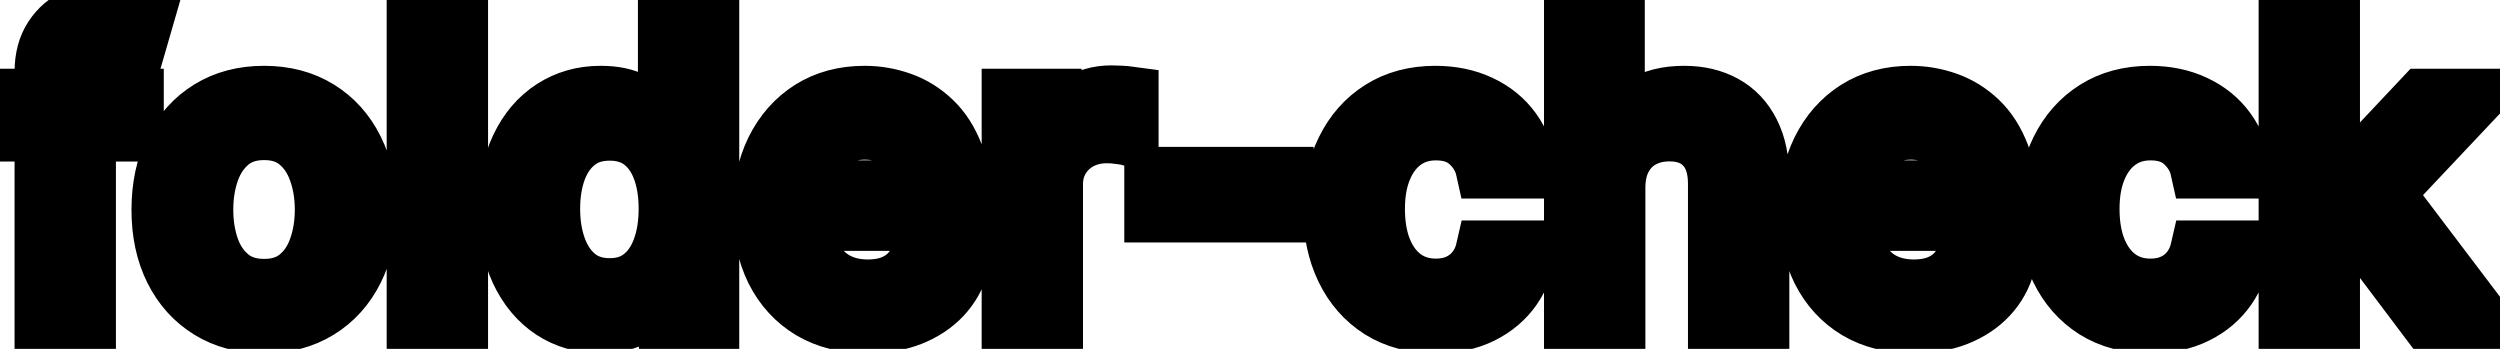 <svg viewBox="0 0 86 12" fill="none" stroke-width="2" stroke="currentColor" aria-hidden="true">
  <path d="M4.634 3.364V4.557H0.318V3.364H4.634ZM1.501 11V2.479C1.501 2.001 1.606 1.605 1.815 1.29C2.023 0.972 2.3 0.735 2.645 0.58C2.99 0.42 3.364 0.341 3.768 0.341C4.067 0.341 4.322 0.366 4.534 0.415C4.746 0.462 4.904 0.505 5.006 0.545L4.658 1.748C4.589 1.728 4.499 1.705 4.39 1.678C4.281 1.648 4.148 1.634 3.992 1.634C3.631 1.634 3.372 1.723 3.217 1.902C3.064 2.081 2.988 2.339 2.988 2.678V11H1.501ZM9.083 11.154C8.367 11.154 7.742 10.99 7.209 10.662C6.675 10.334 6.261 9.875 5.966 9.285C5.671 8.695 5.523 8.005 5.523 7.217C5.523 6.424 5.671 5.732 5.966 5.138C6.261 4.545 6.675 4.085 7.209 3.756C7.742 3.428 8.367 3.264 9.083 3.264C9.799 3.264 10.424 3.428 10.957 3.756C11.491 4.085 11.905 4.545 12.2 5.138C12.495 5.732 12.643 6.424 12.643 7.217C12.643 8.005 12.495 8.695 12.2 9.285C11.905 9.875 11.491 10.334 10.957 10.662C10.424 10.99 9.799 11.154 9.083 11.154ZM9.088 9.906C9.552 9.906 9.937 9.784 10.242 9.538C10.546 9.293 10.772 8.967 10.918 8.559C11.067 8.151 11.141 7.702 11.141 7.212C11.141 6.724 11.067 6.277 10.918 5.869C10.772 5.458 10.546 5.129 10.242 4.88C9.937 4.631 9.552 4.507 9.088 4.507C8.621 4.507 8.233 4.631 7.925 4.88C7.62 5.129 7.393 5.458 7.244 5.869C7.098 6.277 7.025 6.724 7.025 7.212C7.025 7.702 7.098 8.151 7.244 8.559C7.393 8.967 7.62 9.293 7.925 9.538C8.233 9.784 8.621 9.906 9.088 9.906ZM15.789 0.818V11H14.302V0.818H15.789ZM20.647 11.149C20.03 11.149 19.48 10.992 18.996 10.677C18.516 10.359 18.138 9.906 17.863 9.32C17.591 8.73 17.455 8.022 17.455 7.197C17.455 6.371 17.593 5.665 17.868 5.079C18.146 4.492 18.527 4.043 19.011 3.732C19.495 3.42 20.044 3.264 20.657 3.264C21.131 3.264 21.512 3.344 21.8 3.503C22.092 3.659 22.317 3.841 22.477 4.05C22.639 4.259 22.765 4.442 22.854 4.602H22.944V0.818H24.43V11H22.979V9.812H22.854C22.765 9.974 22.636 10.16 22.467 10.369C22.301 10.577 22.072 10.76 21.78 10.915C21.489 11.071 21.111 11.149 20.647 11.149ZM20.975 9.881C21.403 9.881 21.764 9.769 22.059 9.543C22.357 9.315 22.583 8.998 22.735 8.594C22.891 8.189 22.969 7.719 22.969 7.182C22.969 6.652 22.892 6.188 22.74 5.79C22.588 5.392 22.364 5.082 22.069 4.86C21.774 4.638 21.409 4.527 20.975 4.527C20.528 4.527 20.155 4.643 19.857 4.875C19.558 5.107 19.333 5.424 19.18 5.825C19.031 6.226 18.957 6.678 18.957 7.182C18.957 7.692 19.033 8.151 19.185 8.559C19.338 8.967 19.563 9.29 19.861 9.528C20.163 9.764 20.534 9.881 20.975 9.881ZM29.843 11.154C29.091 11.154 28.443 10.993 27.899 10.672C27.359 10.347 26.942 9.891 26.646 9.305C26.355 8.715 26.209 8.024 26.209 7.232C26.209 6.449 26.355 5.76 26.646 5.163C26.942 4.567 27.352 4.101 27.879 3.766C28.41 3.432 29.029 3.264 29.739 3.264C30.17 3.264 30.587 3.335 30.992 3.478C31.396 3.62 31.759 3.844 32.08 4.149C32.402 4.454 32.656 4.85 32.841 5.337C33.027 5.821 33.12 6.41 33.12 7.102V7.629H27.049V6.516H31.663C31.663 6.125 31.583 5.778 31.424 5.477C31.265 5.172 31.041 4.931 30.753 4.756C30.468 4.58 30.133 4.492 29.749 4.492C29.331 4.492 28.967 4.595 28.655 4.8C28.347 5.003 28.108 5.268 27.939 5.596C27.773 5.921 27.691 6.274 27.691 6.655V7.525C27.691 8.035 27.78 8.469 27.959 8.827C28.141 9.185 28.395 9.459 28.72 9.648C29.044 9.833 29.424 9.926 29.858 9.926C30.14 9.926 30.397 9.886 30.629 9.807C30.861 9.724 31.061 9.601 31.23 9.439C31.399 9.277 31.529 9.076 31.618 8.837L33.025 9.091C32.912 9.505 32.71 9.868 32.419 10.18C32.13 10.488 31.767 10.728 31.33 10.901C30.895 11.07 30.4 11.154 29.843 11.154ZM34.769 11V3.364H36.206V4.577H36.285C36.424 4.166 36.67 3.843 37.021 3.607C37.376 3.369 37.777 3.249 38.224 3.249C38.317 3.249 38.426 3.253 38.552 3.259C38.681 3.266 38.783 3.274 38.855 3.284V4.706C38.796 4.689 38.69 4.671 38.537 4.651C38.385 4.628 38.232 4.616 38.08 4.616C37.729 4.616 37.415 4.691 37.14 4.84C36.868 4.986 36.653 5.19 36.494 5.452C36.335 5.71 36.255 6.005 36.255 6.337V11H34.769ZM44.19 6.053V7.341H39.676V6.053H44.19ZM49.388 11.154C48.649 11.154 48.012 10.987 47.479 10.652C46.948 10.314 46.541 9.848 46.256 9.255C45.971 8.662 45.828 7.982 45.828 7.217C45.828 6.441 45.974 5.757 46.266 5.163C46.557 4.567 46.968 4.101 47.499 3.766C48.029 3.432 48.654 3.264 49.373 3.264C49.953 3.264 50.47 3.372 50.924 3.587C51.378 3.799 51.744 4.098 52.023 4.482C52.304 4.867 52.472 5.316 52.525 5.83H51.078C50.999 5.472 50.816 5.163 50.531 4.905C50.249 4.646 49.872 4.517 49.398 4.517C48.983 4.517 48.62 4.626 48.309 4.845C48.001 5.061 47.76 5.369 47.588 5.77C47.416 6.168 47.33 6.638 47.33 7.182C47.33 7.739 47.414 8.219 47.583 8.624C47.752 9.028 47.991 9.341 48.299 9.563C48.611 9.785 48.977 9.896 49.398 9.896C49.679 9.896 49.935 9.845 50.163 9.742C50.395 9.636 50.589 9.485 50.745 9.29C50.904 9.094 51.015 8.859 51.078 8.584H52.525C52.472 9.078 52.311 9.518 52.043 9.906C51.774 10.294 51.414 10.599 50.964 10.821C50.516 11.043 49.991 11.154 49.388 11.154ZM55.601 6.466V11H54.114V0.818H55.581V4.607H55.676C55.855 4.196 56.128 3.869 56.496 3.627C56.864 3.385 57.344 3.264 57.938 3.264C58.461 3.264 58.919 3.372 59.31 3.587C59.704 3.803 60.009 4.124 60.225 4.552C60.443 4.976 60.553 5.506 60.553 6.143V11H59.066V6.322C59.066 5.762 58.922 5.327 58.634 5.019C58.345 4.708 57.944 4.552 57.431 4.552C57.079 4.552 56.764 4.626 56.486 4.776C56.211 4.925 55.994 5.143 55.835 5.432C55.679 5.717 55.601 6.062 55.601 6.466ZM65.828 11.154C65.075 11.154 64.427 10.993 63.884 10.672C63.343 10.347 62.926 9.891 62.631 9.305C62.339 8.715 62.193 8.024 62.193 7.232C62.193 6.449 62.339 5.76 62.631 5.163C62.926 4.567 63.337 4.101 63.864 3.766C64.394 3.432 65.014 3.264 65.723 3.264C66.154 3.264 66.572 3.335 66.976 3.478C67.38 3.62 67.743 3.844 68.065 4.149C68.386 4.454 68.64 4.85 68.826 5.337C69.011 5.821 69.104 6.41 69.104 7.102V7.629H63.034V6.516H67.647C67.647 6.125 67.568 5.778 67.409 5.477C67.249 5.172 67.026 4.931 66.737 4.756C66.452 4.58 66.118 4.492 65.733 4.492C65.316 4.492 64.951 4.595 64.639 4.8C64.331 5.003 64.093 5.268 63.923 5.596C63.758 5.921 63.675 6.274 63.675 6.655V7.525C63.675 8.035 63.764 8.469 63.943 8.827C64.126 9.185 64.379 9.459 64.704 9.648C65.029 9.833 65.408 9.926 65.843 9.926C66.124 9.926 66.381 9.886 66.613 9.807C66.845 9.724 67.046 9.601 67.215 9.439C67.384 9.277 67.513 9.076 67.603 8.837L69.009 9.091C68.897 9.505 68.695 9.868 68.403 10.18C68.115 10.488 67.752 10.728 67.314 10.901C66.88 11.07 66.384 11.154 65.828 11.154ZM73.97 11.154C73.231 11.154 72.594 10.987 72.061 10.652C71.53 10.314 71.123 9.848 70.838 9.255C70.553 8.662 70.41 7.982 70.41 7.217C70.41 6.441 70.556 5.757 70.848 5.163C71.139 4.567 71.55 4.101 72.081 3.766C72.611 3.432 73.236 3.264 73.955 3.264C74.535 3.264 75.052 3.372 75.506 3.587C75.96 3.799 76.326 4.098 76.605 4.482C76.886 4.867 77.054 5.316 77.107 5.83H75.66C75.581 5.472 75.398 5.163 75.113 4.905C74.832 4.646 74.454 4.517 73.98 4.517C73.566 4.517 73.203 4.626 72.891 4.845C72.583 5.061 72.342 5.369 72.17 5.77C71.998 6.168 71.912 6.638 71.912 7.182C71.912 7.739 71.996 8.219 72.165 8.624C72.334 9.028 72.573 9.341 72.881 9.563C73.193 9.785 73.559 9.896 73.98 9.896C74.261 9.896 74.517 9.845 74.745 9.742C74.977 9.636 75.171 9.485 75.327 9.29C75.486 9.094 75.597 8.859 75.66 8.584H77.107C77.054 9.078 76.893 9.518 76.625 9.906C76.356 10.294 75.997 10.599 75.546 10.821C75.098 11.043 74.573 11.154 73.97 11.154ZM80.064 8.41L80.054 6.595H80.312L83.355 3.364H85.135L81.665 7.043H81.431L80.064 8.41ZM78.697 11V0.818H80.183V11H78.697ZM83.519 11L80.785 7.371L81.809 6.332L85.344 11H83.519Z" fill="black"/>
</svg>
